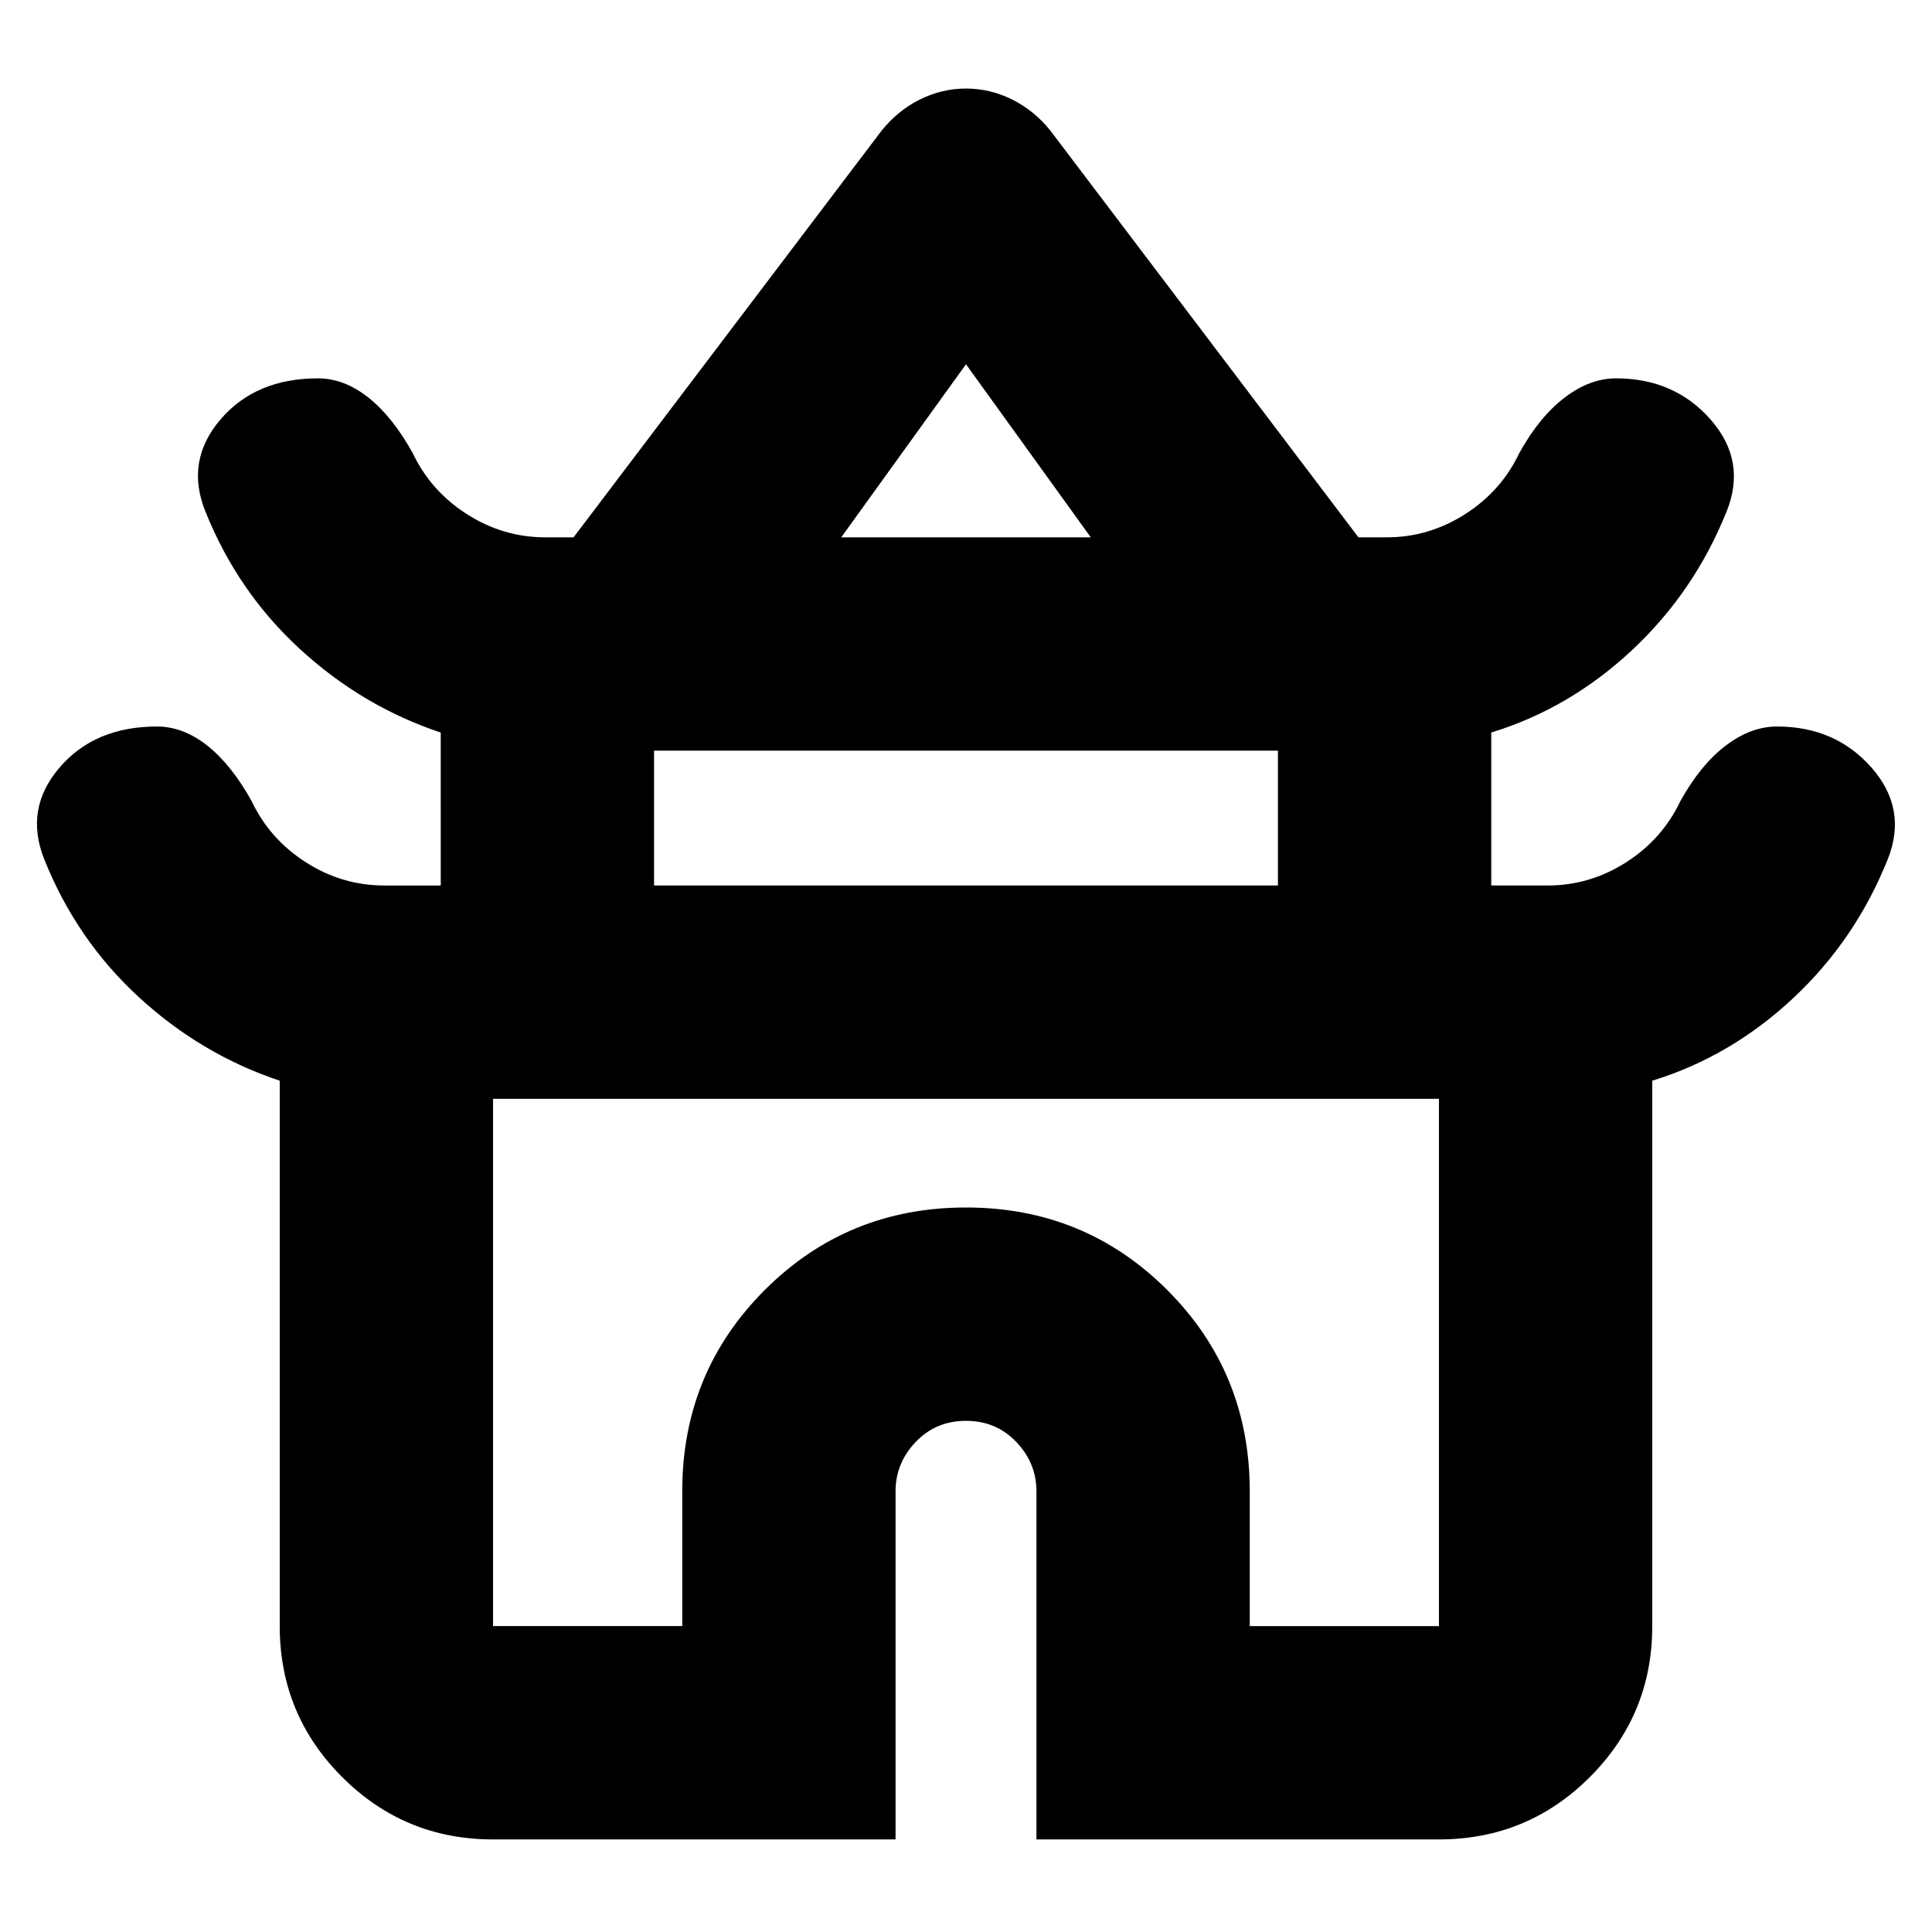 <svg xmlns="http://www.w3.org/2000/svg" height="24" width="24"><path d="M6.125 22.85q-1.1 0-1.875-.775-.775-.775-.775-1.875v-6.775q-.975-.325-1.75-1.038Q.95 11.675.55 10.675.3 10.05.738 9.537q.437-.512 1.212-.512.325 0 .625.237.3.238.55.688.225.475.675.762.45.288.975.288h.7V9.1q-.975-.325-1.75-1.038Q2.95 7.35 2.55 6.35q-.25-.625.188-1.138Q3.175 4.7 3.95 4.7q.325 0 .625.238.3.237.55.687.225.475.675.762.45.288.975.288h.35l3.825-5.05q.2-.25.475-.388Q11.7 1.1 12 1.1q.3 0 .575.137.275.138.475.388l3.825 5.05h.35q.525 0 .975-.288.45-.287.675-.762.25-.45.563-.687.312-.238.637-.238.725 0 1.175.512.45.513.2 1.138-.4 1-1.175 1.725-.775.725-1.75 1.025V11h.7q.525 0 .975-.288.45-.287.675-.762.25-.45.563-.688.312-.237.637-.237.725 0 1.175.512.45.513.2 1.138-.4 1-1.175 1.725-.775.725-1.75 1.025V20.2q0 1.1-.775 1.875-.775.775-1.875.775h-5v-4.325q0-.35-.25-.612-.25-.263-.625-.263t-.625.263q-.25.262-.25.612v4.325ZM10.45 6.675h3.1L12 4.525ZM8.125 11h7.75V9.325h-7.75Zm-2 9.2h2.35v-1.675q0-1.475 1.025-2.5T12 15q1.475 0 2.5 1.025t1.025 2.5V20.2h2.35v-6.55H6.125ZM12 13.65Zm0-6.975ZM12 11Z"/></svg>
